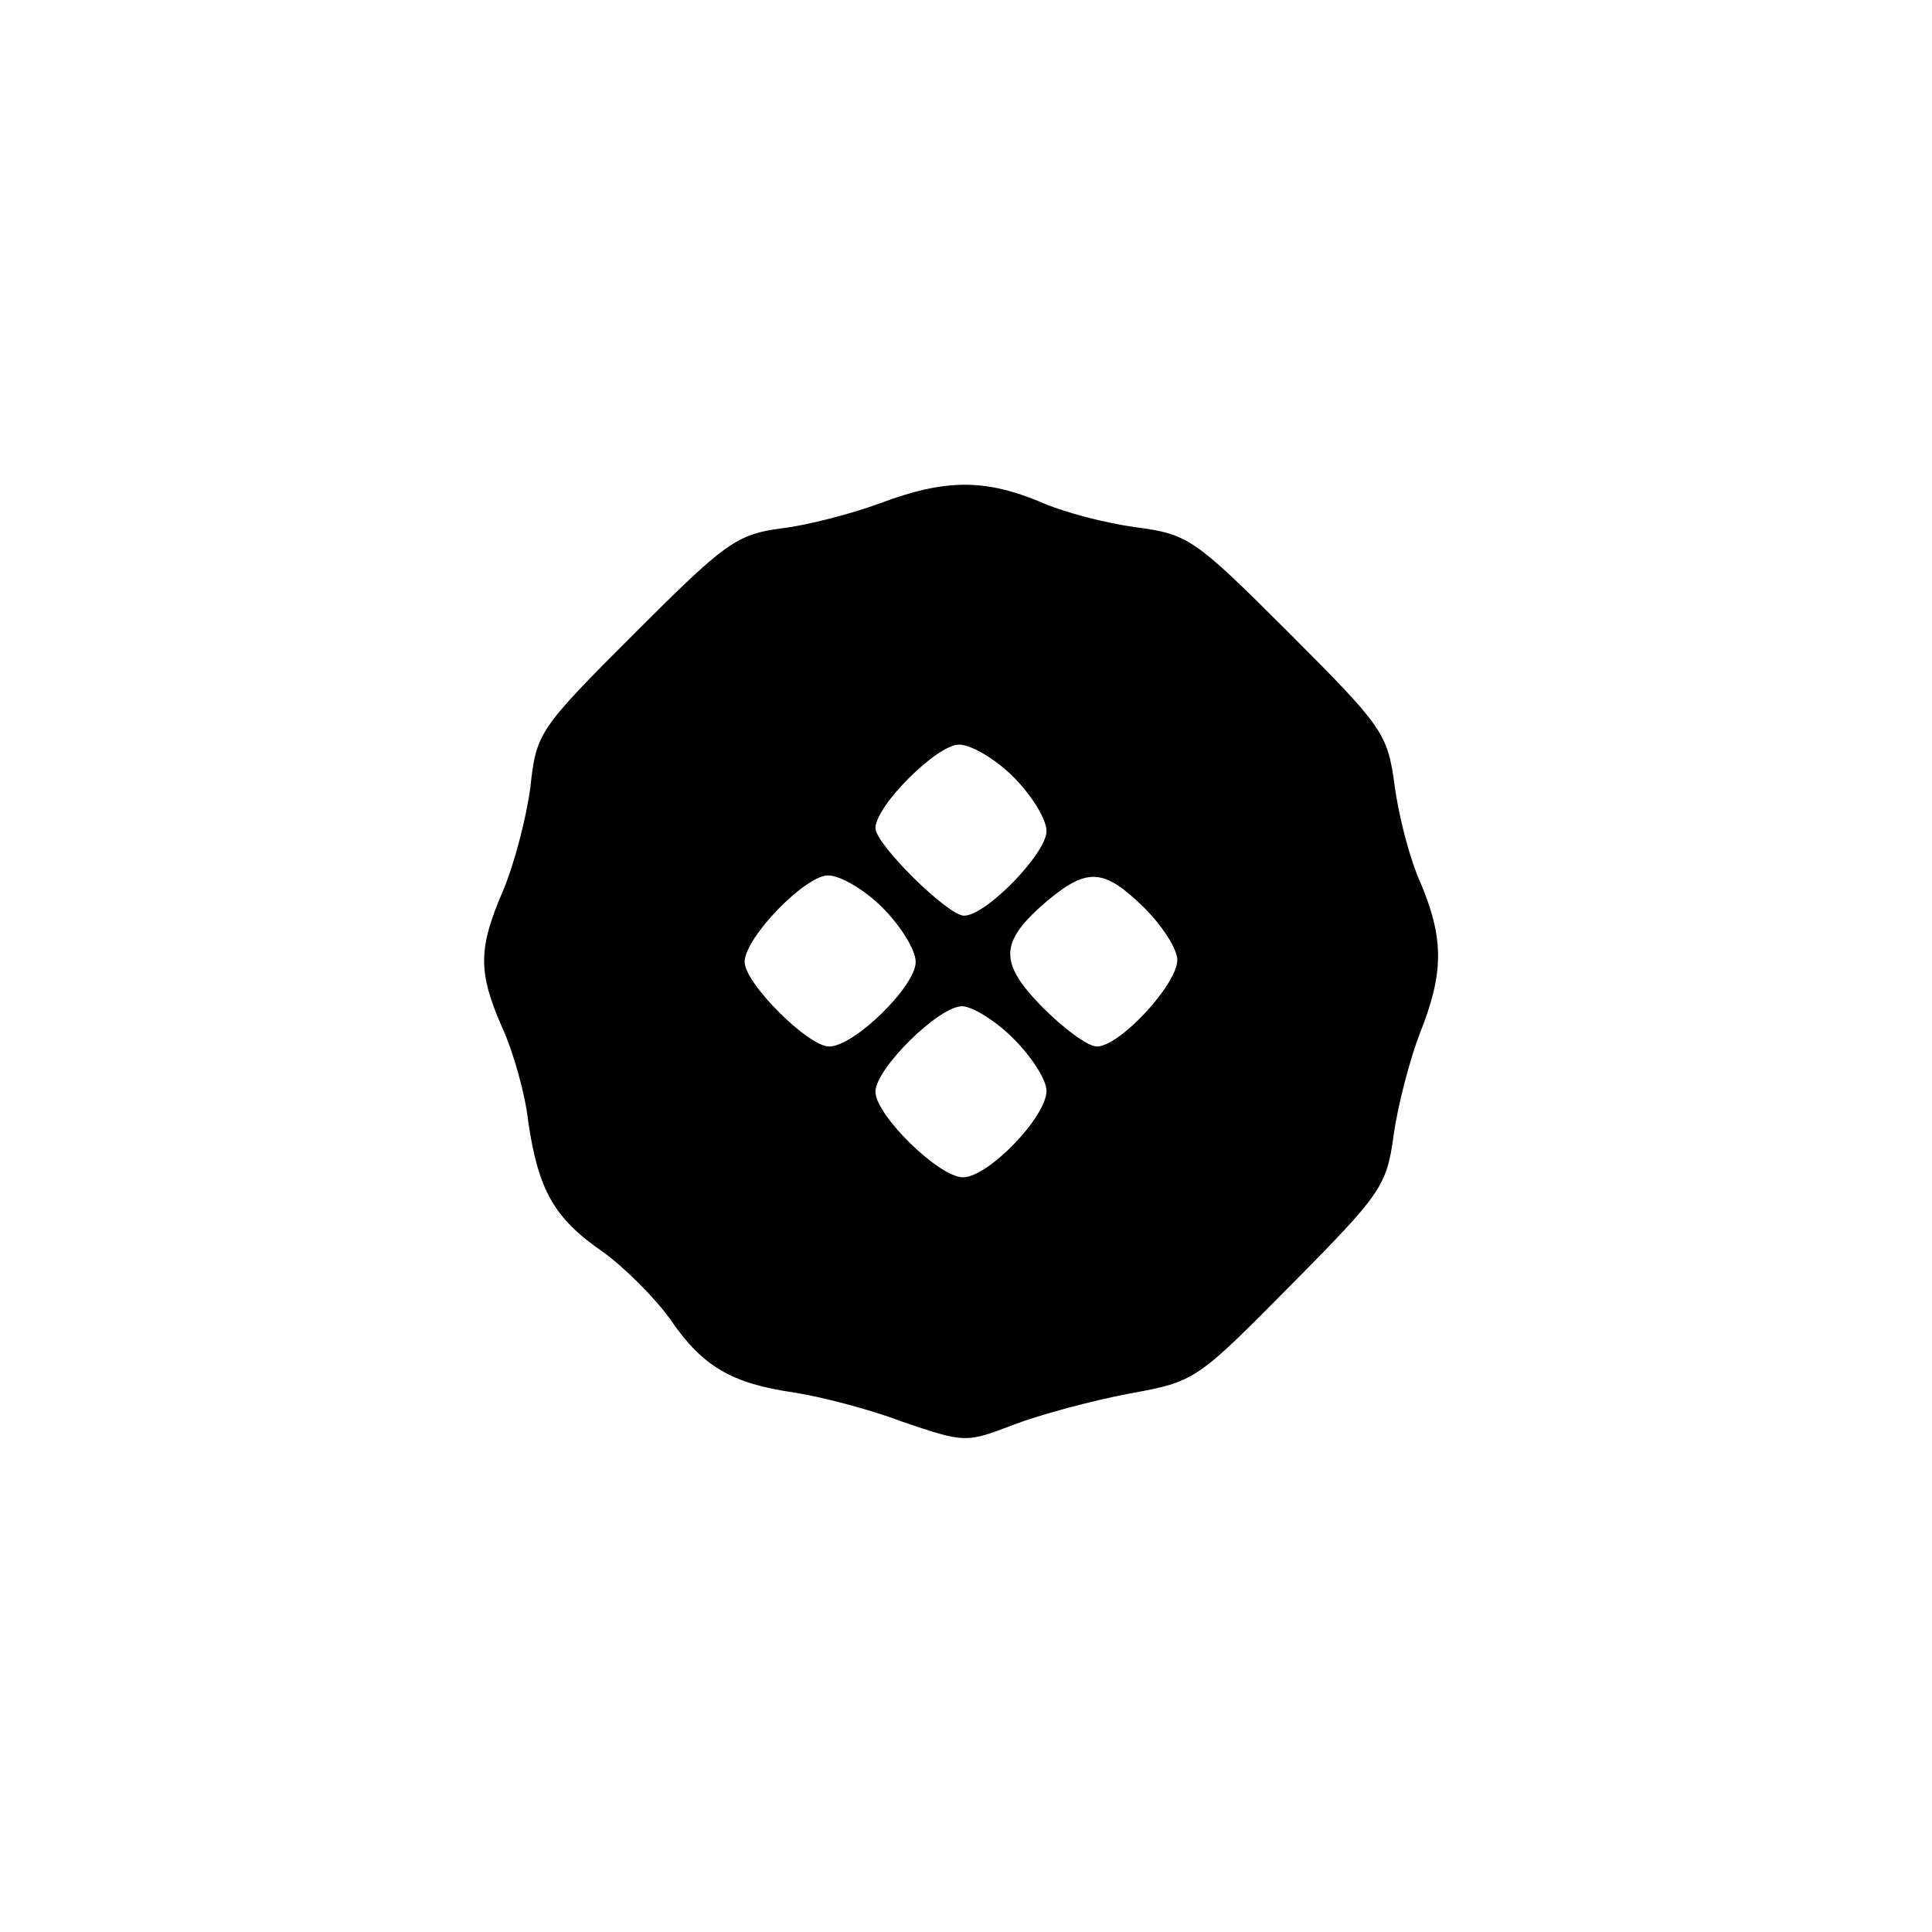 <?xml version="1.0" standalone="no"?>
<!DOCTYPE svg PUBLIC "-//W3C//DTD SVG 20010904//EN"
 "http://www.w3.org/TR/2001/REC-SVG-20010904/DTD/svg10.dtd">
<svg version="1.0" xmlns="http://www.w3.org/2000/svg"
 width="192pt" height="192pt" viewBox="0 0 192 192"
 preserveAspectRatio="xMidYMid meet">
<g transform="translate(0,192) scale(0.1,-0.1)"
fill="#000000" stroke="none">
811 c445 -92 729 -532 635 -987 -62 -301 -295 -546 -601 -630 -91 -26 -329
-26 -420 0 -291 80 -516 305 -596 596 -26 91 -26 329 0 420 120 433 542 692
982 601z"/>
<path d="M875 1420 c-27 -10 -72 -22 -98 -25 -45 -6 -56 -14 -146 -104 -96
-96 -98 -99 -104 -154 -4 -30 -16 -76 -27 -102 -25 -58 -25 -81 -1 -136 11
-24 23 -66 26 -94 10 -68 26 -96 74 -129 21 -15 52 -46 67 -67 32 -47 61 -64
124 -73 25 -4 73 -16 107 -29 62 -21 63 -21 110 -3 26 10 78 24 115 31 66 12
67 13 161 108 90 91 95 98 102 149 4 29 16 75 26 101 24 60 24 94 1 149 -11
24 -22 67 -26 97 -7 52 -11 58 -105 152 -94 94 -100 98 -152 105 -30 4 -73 15
-97 26 -54 22 -93 22 -157 -2z m132 -272 c18 -18 33 -42 33 -54 0 -22 -60 -84
-82 -84 -16 0 -88 71 -88 87 0 22 61 83 83 83 12 0 36 -14 54 -32z m-130 -130
c18 -18 33 -42 33 -54 0 -24 -61 -84 -86 -84 -21 0 -84 63 -84 84 0 24 60 86
83 86 12 0 36 -14 54 -32z m260 0 c18 -18 33 -41 33 -52 0 -24 -57 -86 -80
-86 -9 0 -33 18 -54 39 -44 45 -43 65 5 106 40 33 56 32 96 -7z m-130 -130
c18 -18 33 -41 33 -52 0 -26 -58 -86 -83 -86 -24 0 -87 62 -87 85 0 23 63 85
86 85 10 0 33 -14 51 -32z"/>
</g>
</svg>
